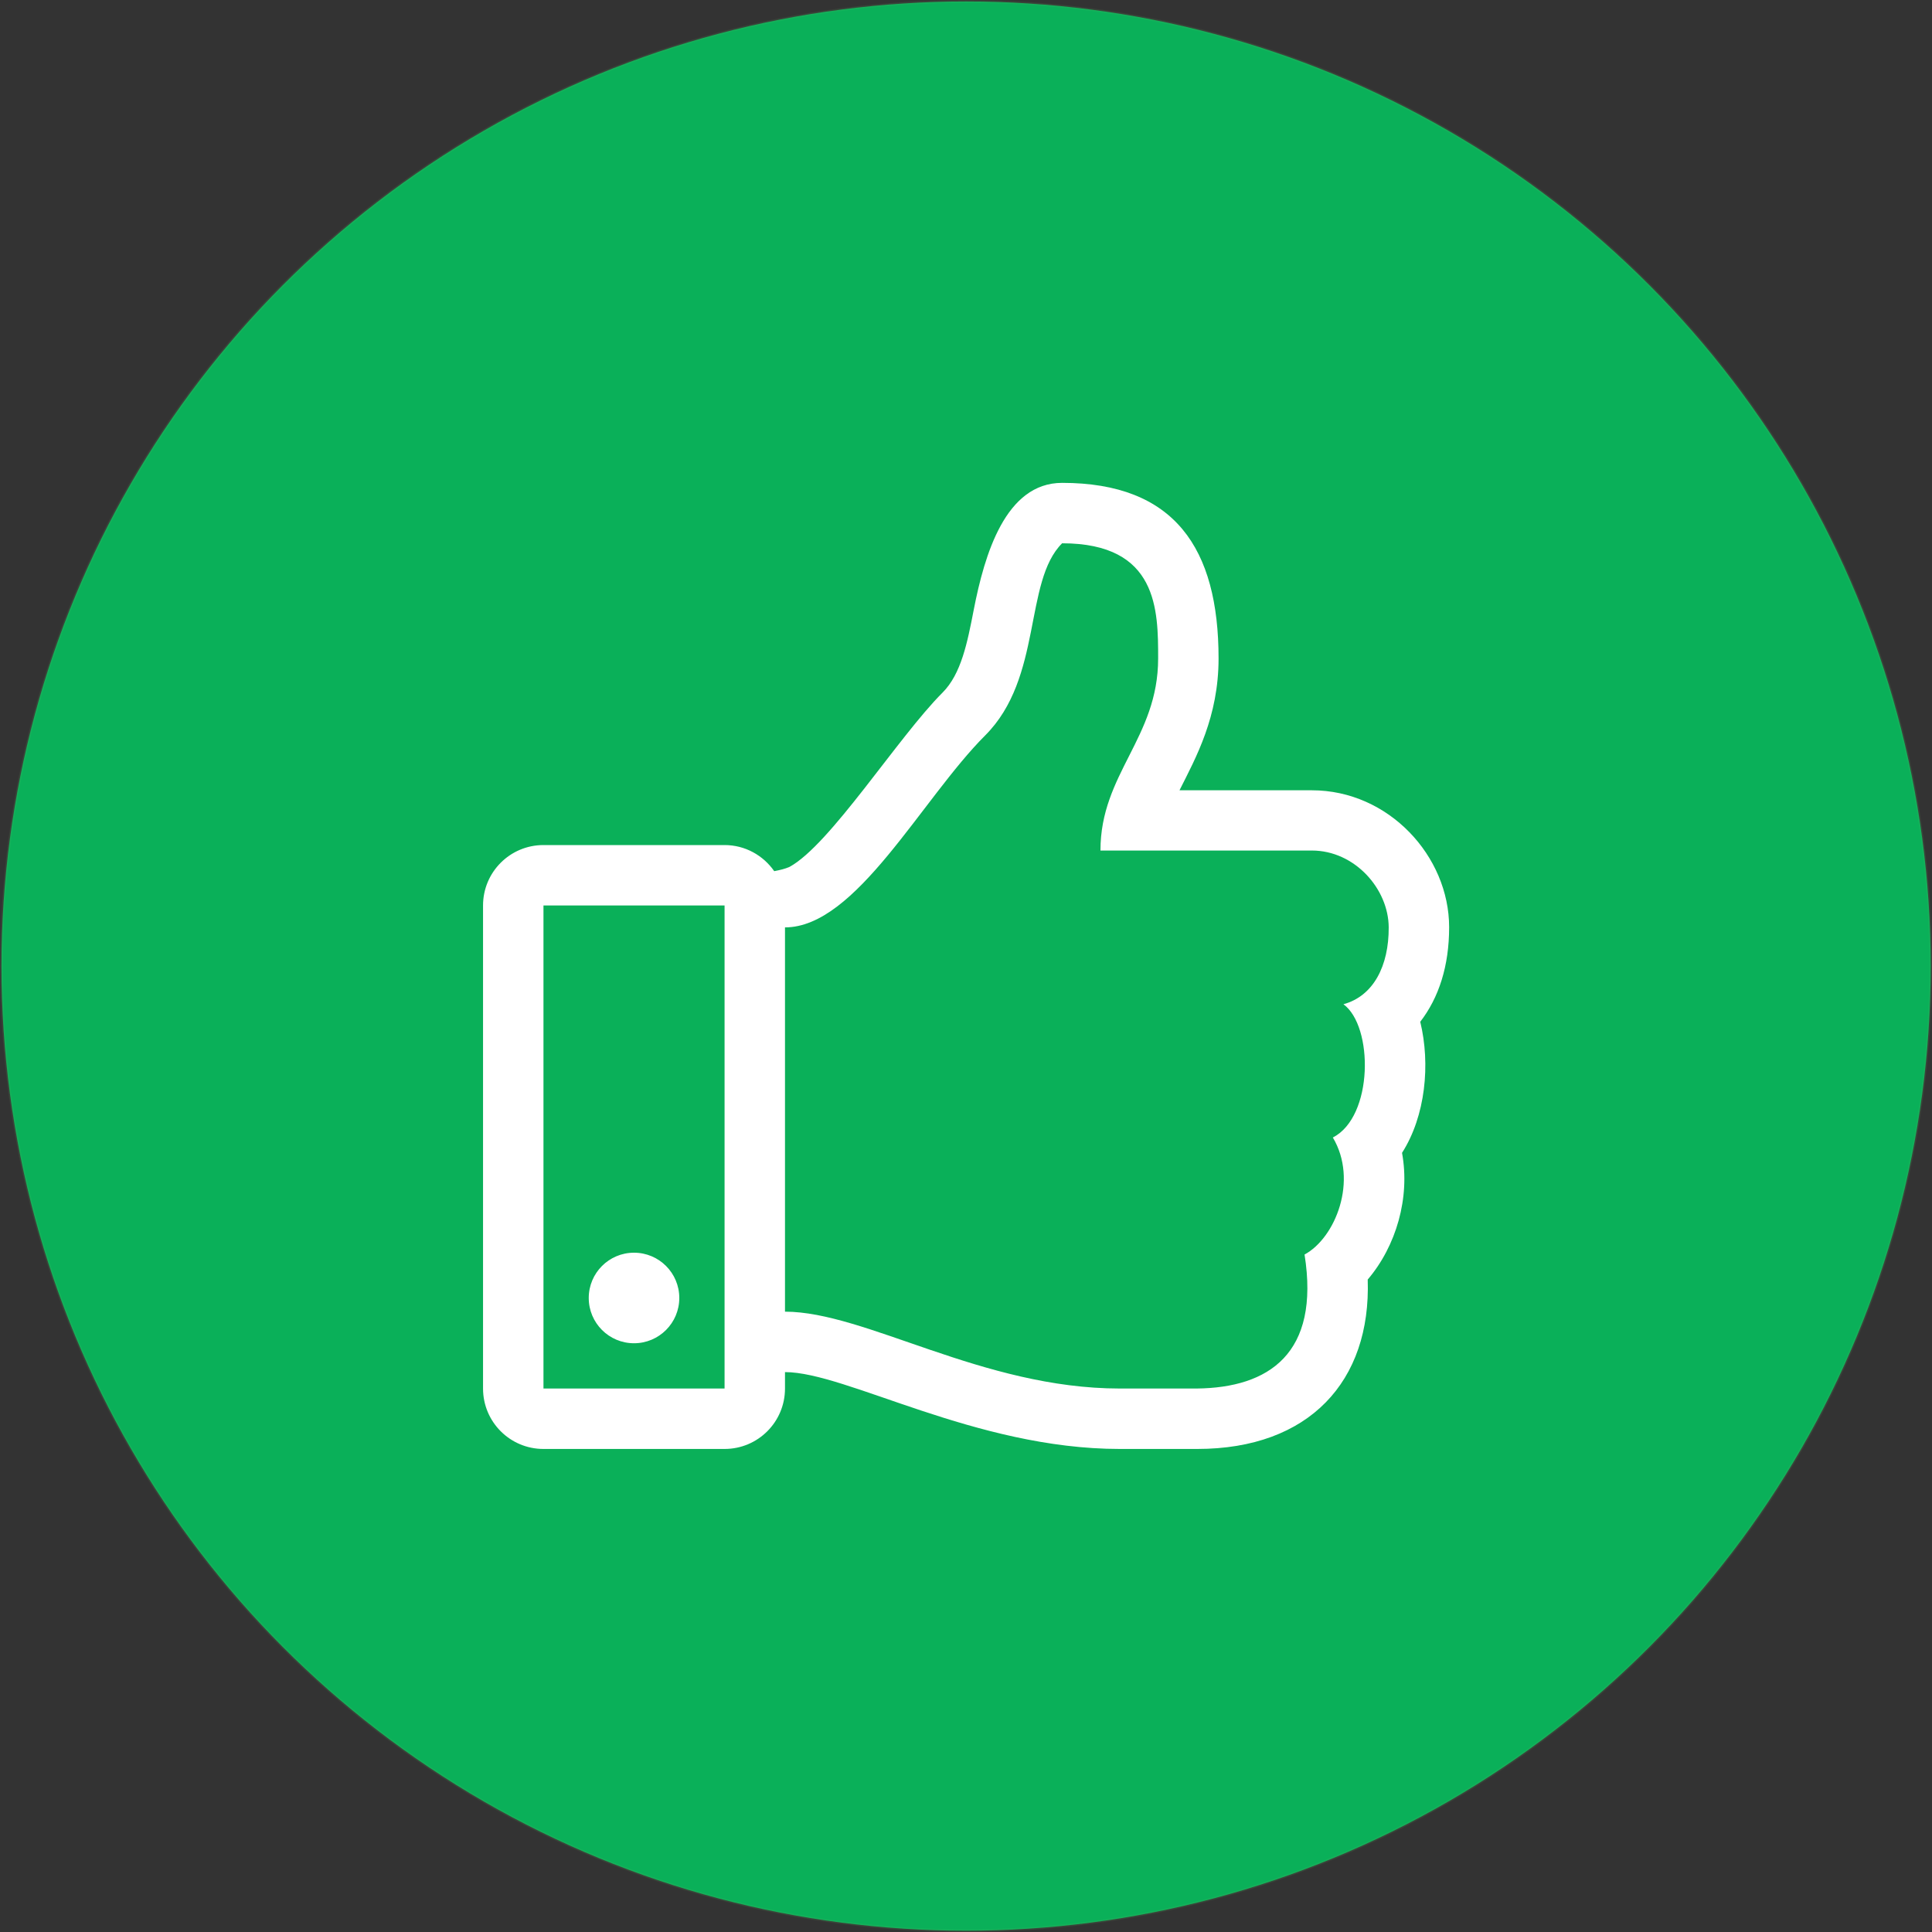 <?xml version="1.0" encoding="UTF-8" standalone="no"?>
<svg xmlns:dc="http://purl.org/dc/elements/1.1/" xmlns:cc="http://creativecommons.org/ns#" xmlns:rdf="http://www.w3.org/1999/02/22-rdf-syntax-ns#" xmlns:svg="http://www.w3.org/2000/svg" xmlns="http://www.w3.org/2000/svg" xmlns:sodipodi="http://sodipodi.sourceforge.net/DTD/sodipodi-0.dtd" xmlns:inkscape="http://www.inkscape.org/namespaces/inkscape" width="40" height="40" viewBox="0 0 10.583 10.583" version="1.1" id="svg858" inkscape:version="1.0 (4035a4fb49, 2020-05-01)" sodipodi:docname="compilation-title-good-b.svg">
  <rect x="0" y="0" width="10.583" height="10.583" fill="#333333" stroke="none"/>
  <defs id="defs852"/>
  <g inkscape:label="Слой 1" inkscape:groupmode="layer" id="layer1">
    <circle r="5.284" cy="5.292" cx="5.292" id="path831" style="opacity:0.998;fill:#0ab059;fill-opacity:1;stroke:#66bb6a;stroke-width:0.015;stroke-opacity:0.122"/>
    <path id="path10" stroke-linecap="round" d="m 7.779,5.598 c 0.103,-0.133 0.159,-0.307 0.159,-0.519 -10e-6,-0.389 -0.331,-0.75 -0.752,-0.75 h -0.725 c 0.09,-0.179 0.214,-0.402 0.214,-0.722 1e-5,-0.604 -0.241,-0.962 -0.857,-0.962 -0.31,0 -0.425,0.392 -0.484,0.695 -0.035,0.181 -0.069,0.352 -0.171,0.454 -0.244,0.244 -0.616,0.835 -0.839,0.955 -0.023,0.01 -0.051,0.017 -0.083,0.023 -0.06,-0.086 -0.159,-0.143 -0.272,-0.143 h -0.992 c -0.183,0 -0.331,0.148 -0.331,0.331 v 2.646 c 0,0.183 0.148,0.331 0.331,0.331 h 0.992 c 0.183,0 0.331,-0.148 0.331,-0.331 v -0.09 c 0.336,0 1.041,0.421 1.834,0.421 0.057,3e-5 0.389,3.2e-4 0.424,0 0.613,1.5e-4 0.953,-0.371 0.934,-0.928 0.156,-0.183 0.233,-0.448 0.188,-0.694 0.129,-0.202 0.156,-0.486 0.1,-0.717 z m -4.802,2.008 v -2.646 h 0.992 v 2.646 z m 4.382,-2.105 c 0.165,0.12 0.165,0.616 -0.058,0.73 0.14,0.235 0.014,0.55 -0.155,0.641 0.086,0.543 -0.196,0.73 -0.591,0.734 -0.034,3.2e-4 -0.385,0 -0.421,0 -0.754,0 -1.393,-0.421 -1.834,-0.421 v -2.105 c 0.39,0 0.747,-0.702 1.097,-1.052 0.316,-0.316 0.21,-0.842 0.421,-1.052 0.526,0 0.526,0.367 0.526,0.631 0,0.436 -0.316,0.631 -0.316,1.052 h 1.158 c 0.235,0 0.42,0.21 0.421,0.421 10e-4,0.21 -0.083,0.376 -0.248,0.421 z m -3.638,1.609 c 0,0.137 -0.111,0.248 -0.248,0.248 -0.137,0 -0.248,-0.111 -0.248,-0.248 0,-0.137 0.111,-0.248 0.248,-0.248 0.137,0 0.248,0.111 0.248,0.248 z" style="opacity:1;fill:#ffffff;fill-opacity:1;fill-rule:nonzero;stroke:none;stroke-width:0.01;stroke-linecap:butt;stroke-linejoin:miter;stroke-miterlimit:4;stroke-dasharray:none;stroke-dashoffset:0"/>
  </g>
</svg>
